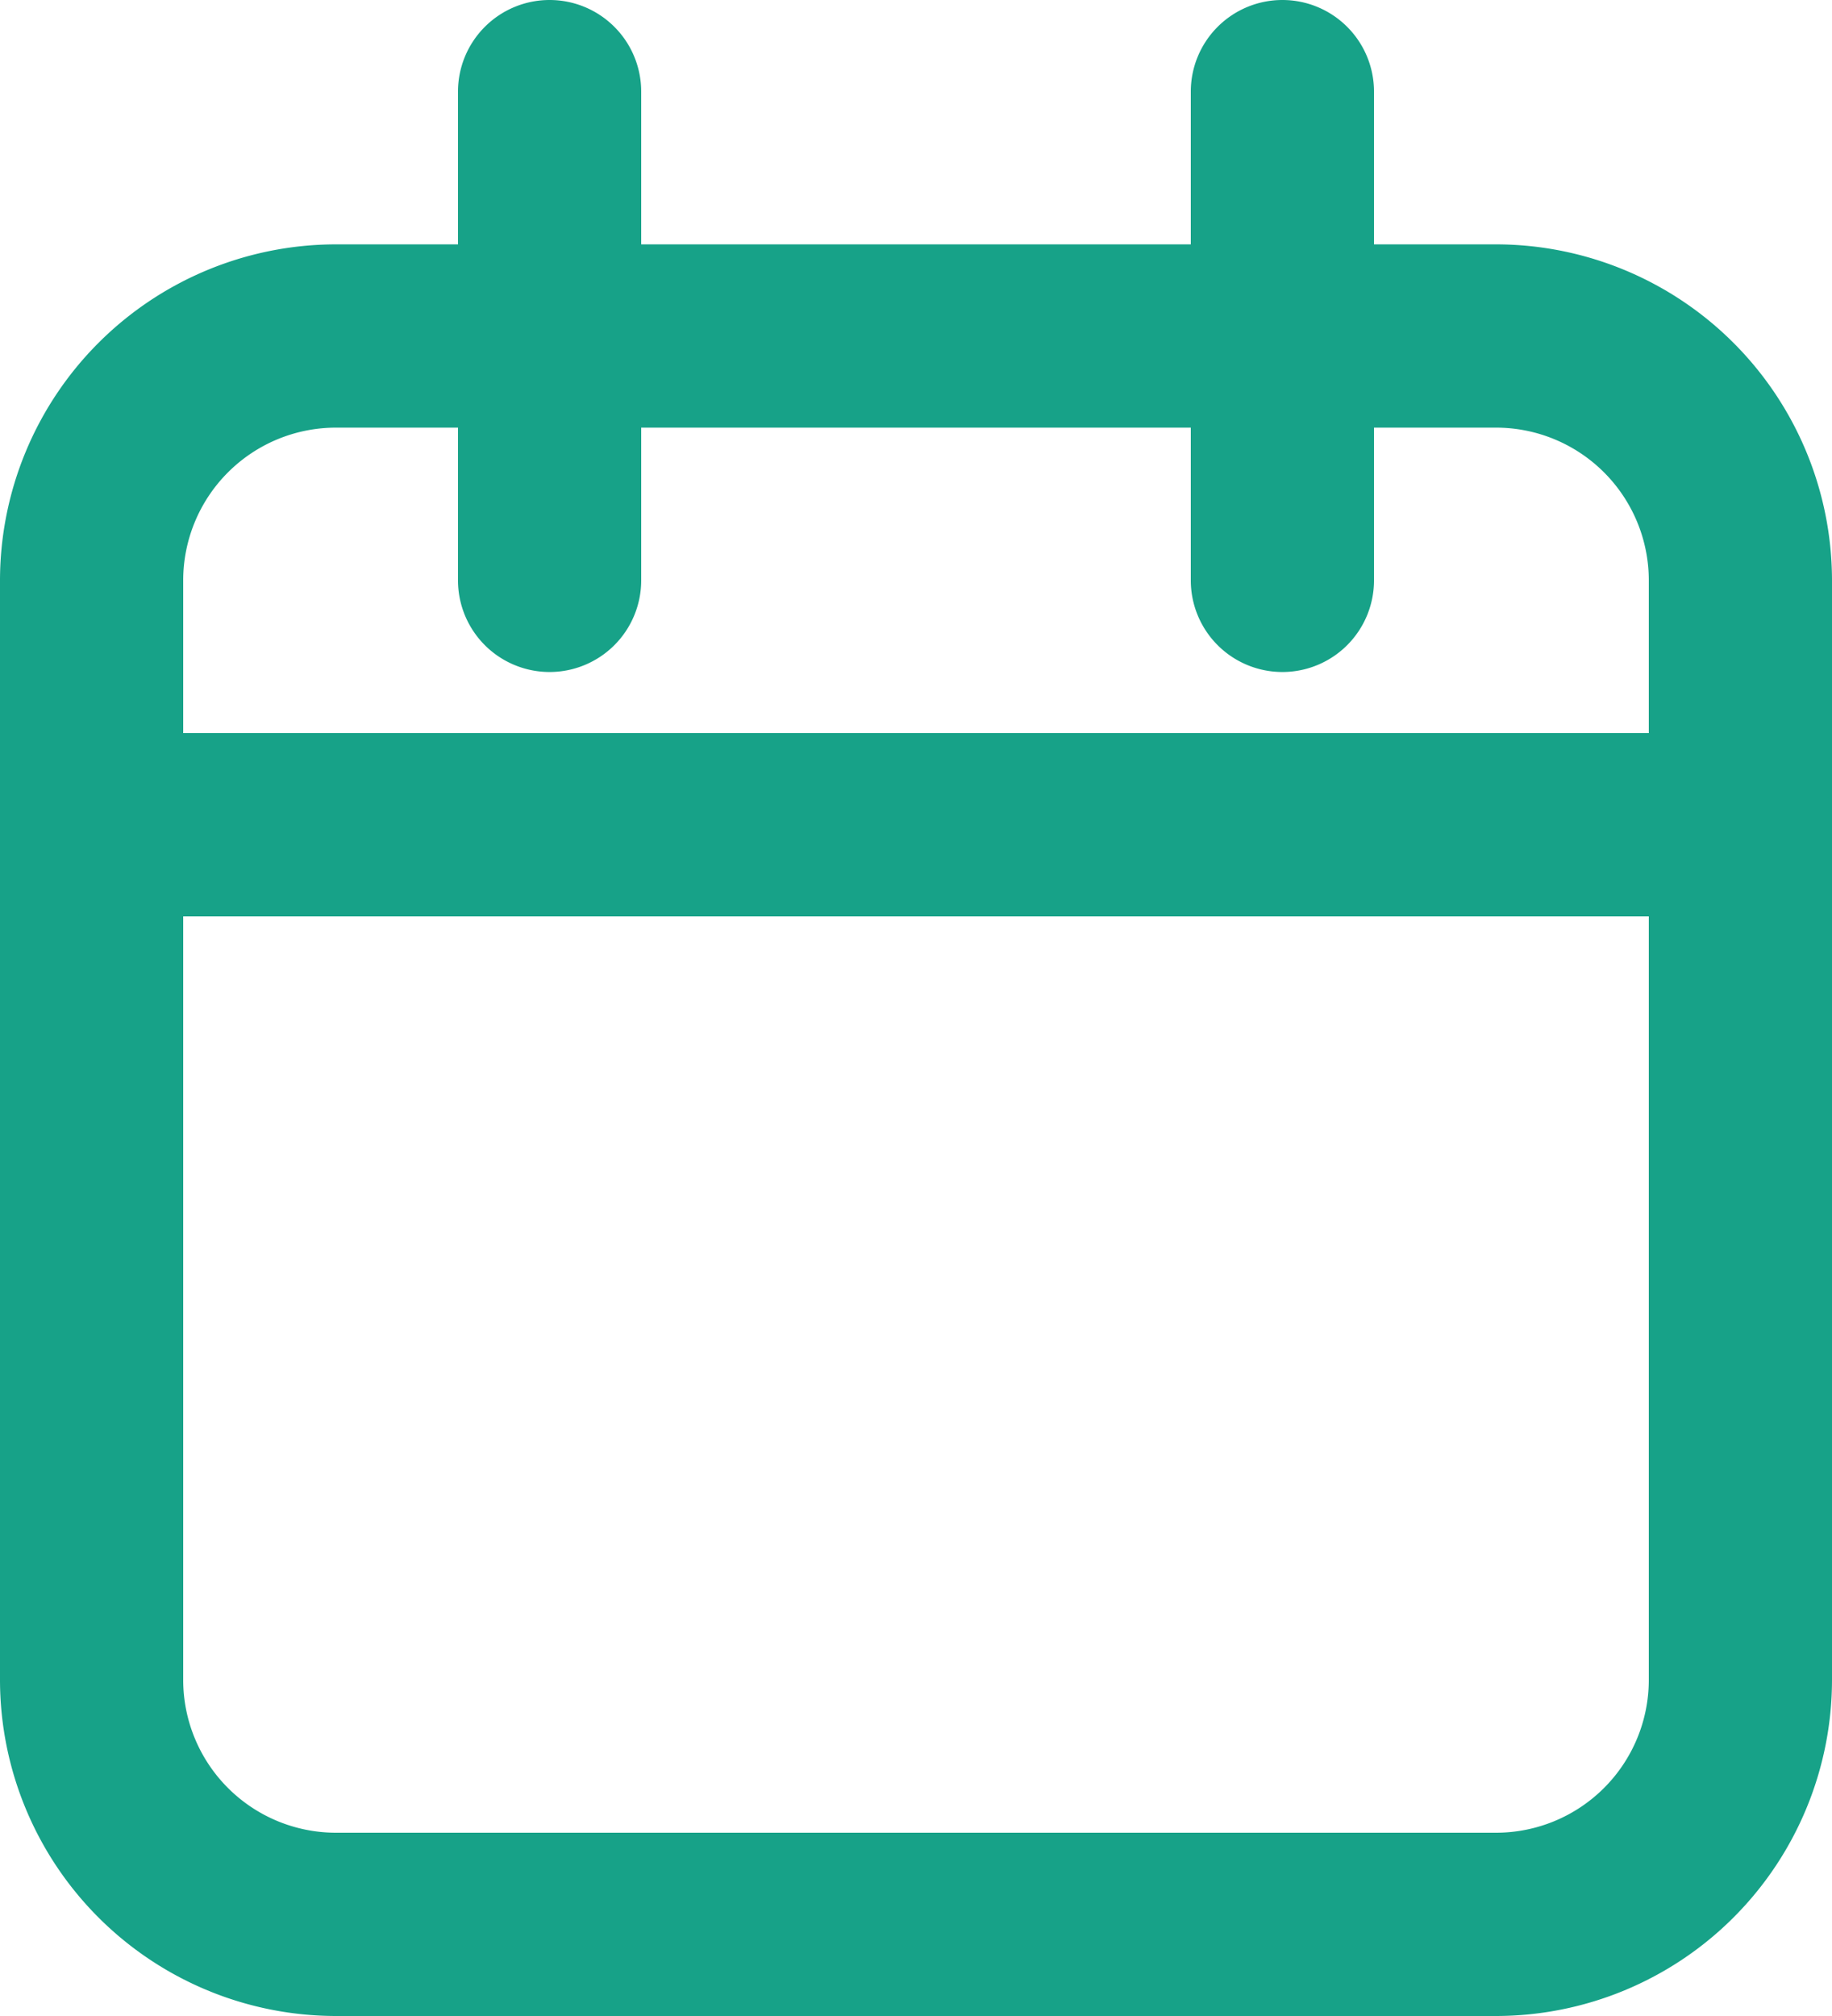 <svg xmlns="http://www.w3.org/2000/svg" width="15" height="16.5" viewBox="0 0 15 16.5">
  <g id="calendar" transform="translate(-2.25 -1.25)">
    <path id="Rectangle_3" data-name="Rectangle 3" d="M2-.75h9.5A2.753,2.753,0,0,1,14.25,2v9a2.753,2.753,0,0,1-2.75,2.75H2A2.753,2.753,0,0,1-.75,11V2A2.753,2.753,0,0,1,2-.75Zm9.5,13A1.251,1.251,0,0,0,12.75,11V2A1.251,1.251,0,0,0,11.5.75H2A1.251,1.251,0,0,0,.75,2v9A1.251,1.251,0,0,0,2,12.25Z" transform="translate(3 4)" fill="#17a288"/>
    <path id="Line_2" data-name="Line 2" d="M0,4.75A.75.75,0,0,1-.75,4V0A.75.75,0,0,1,0-.75.75.75,0,0,1,.75,0V4A.75.75,0,0,1,0,4.75Z" transform="translate(12.75 2)" fill="#17a288"/>
    <path id="Line_3" data-name="Line 3" d="M0,4.75A.75.75,0,0,1-.75,4V0A.75.75,0,0,1,0-.75.75.75,0,0,1,.75,0V4A.75.75,0,0,1,0,4.75Z" transform="translate(6.75 2)" fill="#17a288"/>
    <path id="Line_4" data-name="Line 4" d="M13.5.75H0A.75.75,0,0,1-.75,0,.75.75,0,0,1,0-.75H13.5a.75.75,0,0,1,.75.75A.75.75,0,0,1,13.5.75Z" transform="translate(3 8)" fill="#17a288"/>
  </g>
</svg>
